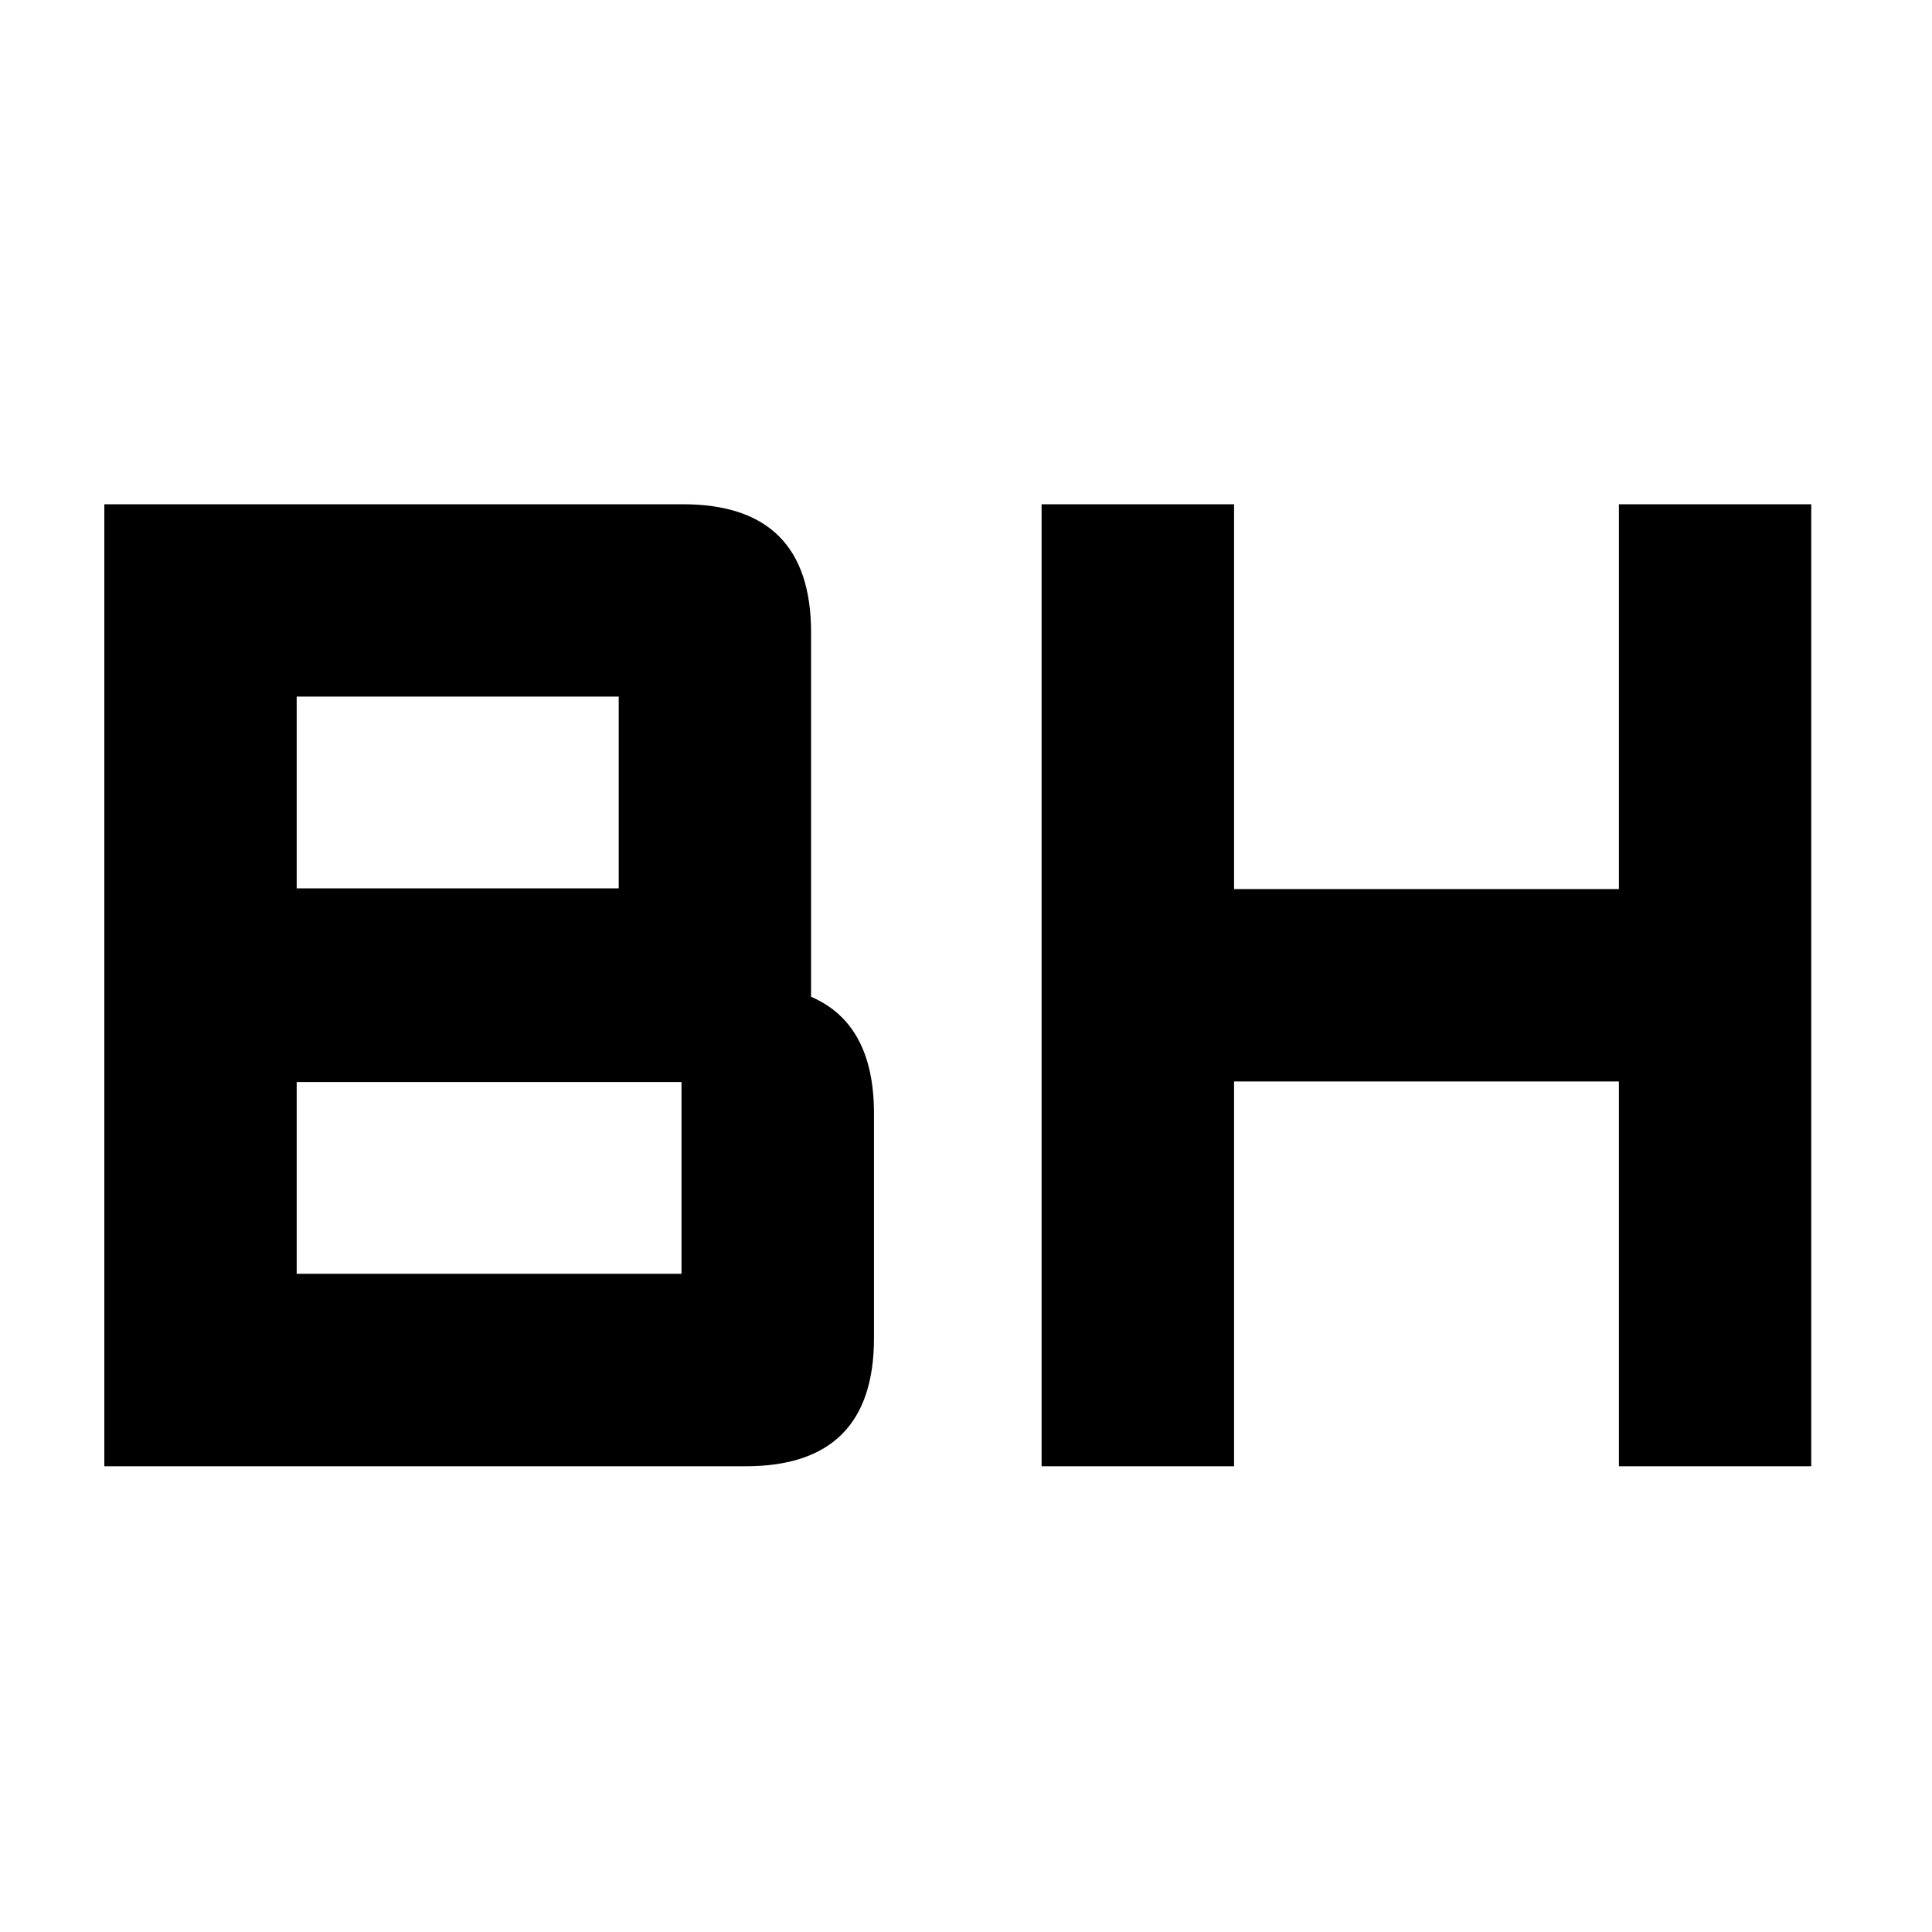<?xml version="1.0" encoding="UTF-8"?>
<svg width="32px" height="32px" viewBox="0 0 16 16" xmlns="http://www.w3.org/2000/svg" xmlns:xlink="http://www.w3.org/1999/xlink" version="1.1">
 <style>
  #BH-1 {
   fill: #000000;
   filter:url(#shadow-light);
  }
  @media (prefers-color-scheme: dark) {
   #BH-1 {
    fill: #FFFFFF;
    filter:url(#shadow-dark);
   }
  }
 </style>
 <defs>
  <filter id="shadow-light">
   <feDropShadow dx="0" dy="0" stdDeviation="0.5" flood-color="#FFFFFF" flood-opacity="1"/>
  </filter>
  <filter id="shadow-dark">
   <feDropShadow dx="0" dy="0" stdDeviation="0.5" flood-color="#000000" flood-opacity="1"/>
  </filter>
 </defs>
 <!-- Generated by Pixelmator Pro 2.0.3 -->
 <defs>
  <path id="BH" d="M8.626 3.676 L8.626 11.643 10.22 11.643 10.22 8.456 13.407 8.456 13.407 11.643 15 11.643 15 3.676 13.407 3.676 13.407 6.863 10.22 6.863 10.22 3.676 Z M5.124 5.269 L2.457 5.269 2.457 6.857 5.124 6.857 Z M5.644 8.461 L2.457 8.461 2.457 10.049 5.644 10.049 Z M6.717 7.755 C7.064 7.904 7.238 8.226 7.238 8.722 L7.238 10.581 C7.238 11.289 6.884 11.643 6.175 11.643 L0.864 11.643 0.864 3.676 5.655 3.676 C6.363 3.676 6.717 4.03 6.717 4.738 Z" transform="translate(0 0.5)"/>
 </defs>
 <use id="BH-1" xlink:href="#BH" fill-opacity="1" stroke="none"/>
</svg>
